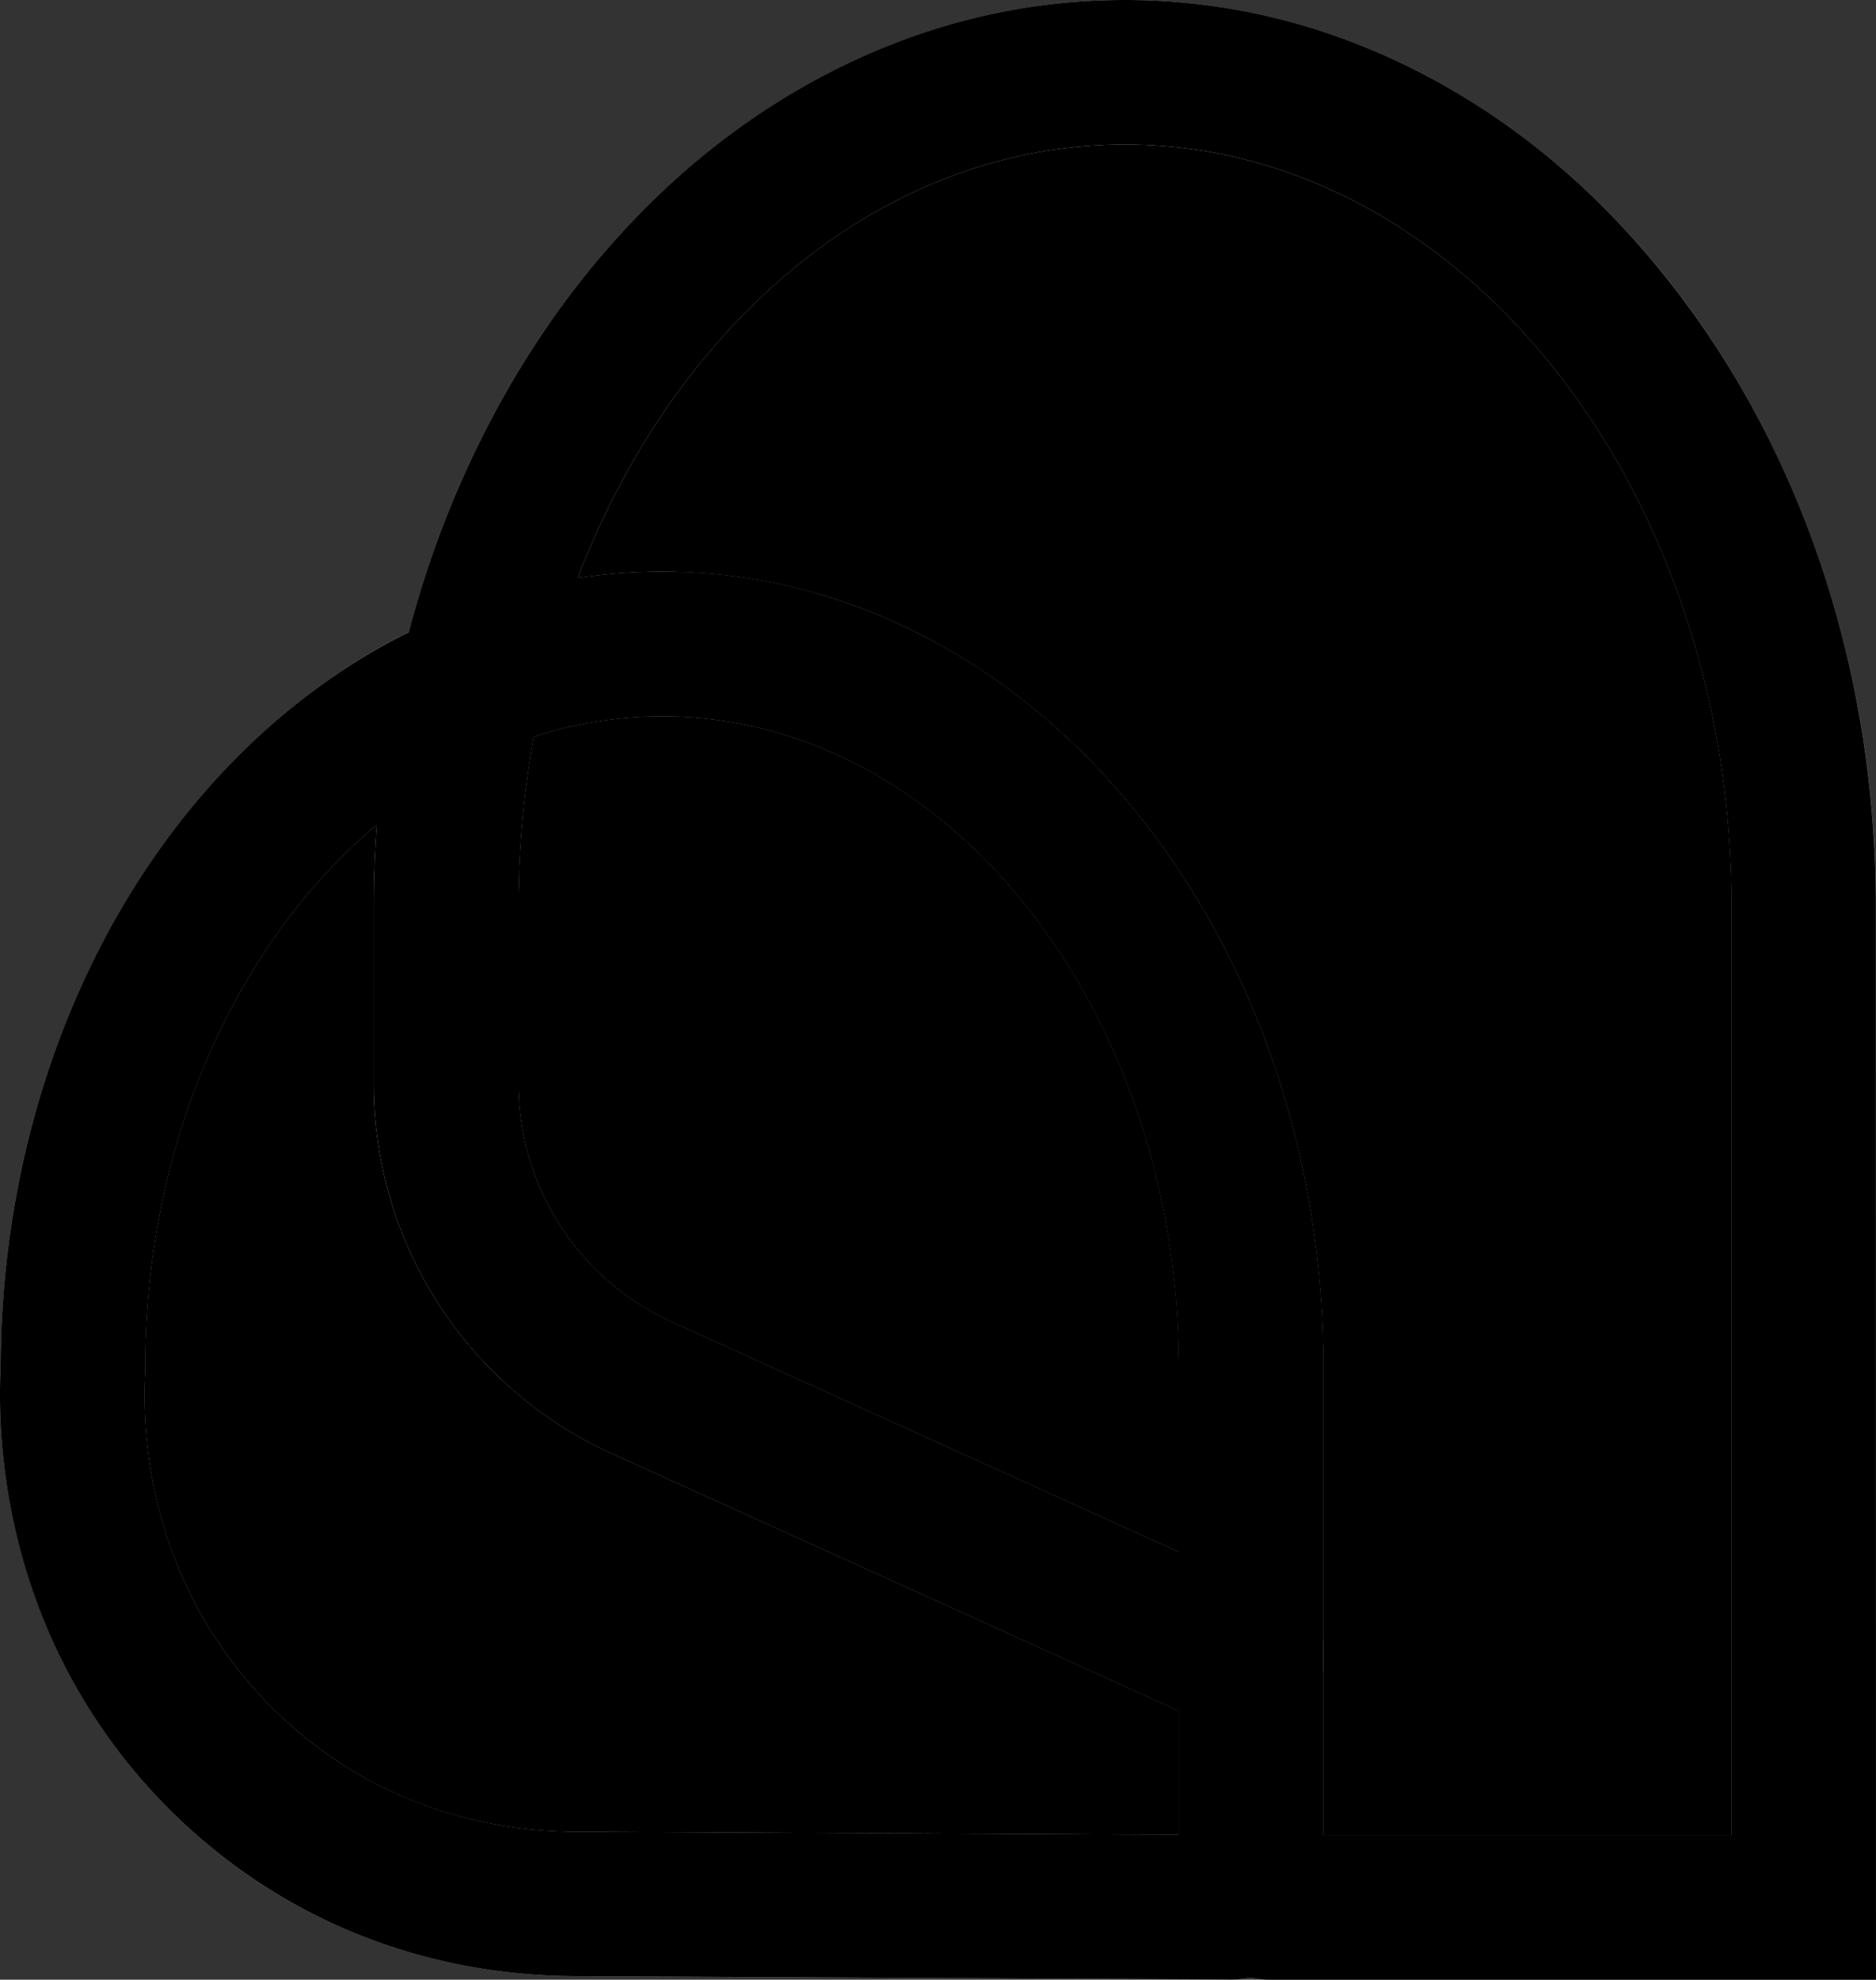 <svg xmlns="http://www.w3.org/2000/svg" viewBox="0 0 779.2 822.08">
<rect x="0" y="0" width="779.2" height="822.08" fill="#333333" stroke="none"/>
<path id="background" class="cls-2" d="M519.66,568V678.68A8,8,0,0,1,508.35,686L267.11,576.49A138.22,138.22,0,0,1,185.32,450.3V376.43a420.1,420.1,0,0,1,9.35-88.68,8,8,0,0,1,4.88-5.72A202.56,202.56,0,0,1,275,267.43C410.12,267.43,519.66,402,519.66,568Z"
style="fill:#fefefe; stroke:#a2a1a1; stroke-width: 60px;"/>
<path id="background" class="cls-1"
d="M749.2,376.43V792.08H527.66a8,8,0,0,1-8-8V568c0-166-109.54-300.6-244.66-300.6a201.91,201.91,0,0,0-65.45,10.9,8,8,0,0,1-10.3-9.66c13.89-52.34,37.67-99.17,68.64-137.2C318.91,68.78,389.39,30,467.26,30,623,30,749.2,185.1,749.2,376.43Z"
style="fill:#fefefe; stroke:#a2a1a1; stroke-width: 60px;"/>
<path id="background" class="cls-3" d="M519.66,696.25V784a8,8,0,0,1-8,8L239,790.67c-42.41-.21-84.16-12.53-119-36.71a206.75,206.75,0,0,1-40.52-37c-52.76-62.78-50-133.92-49.13-149,0-125,62.12-232.2,150.49-277.5a8,8,0,0,1,11.57,8.53,421.83,421.83,0,0,0-7.08,77.37V450.3a138.22,138.22,0,0,0,81.79,126.19L515,689A8,8,0,0,1,519.66,696.25Z"
style="fill:#fefefe; stroke:#a2a1a1; stroke-width: 60px;"/>
  
  <g id="Layer_2" data-name="Layer 2">
    <g id="logoShape">
      <g id="top">
      <path id="filling" class="cls-1" d="M549.64,762.08V568c0-87.17-27.84-169.38-78.39-231.49-25.07-30.81-54.41-55.07-87.2-72.11-34.48-17.91-71.17-27-109.07-27a230.72,230.72,0,0,0-35.05,2.67c12.71-33.22,30.09-63.75,51.21-89.69C338.59,92.11,401.13,60,467.24,60c138.93,0,252,142,252,316.43V762.08Z"/>
      <path id="outline" class="cls-2" d="M779.19,822.08H527.64a38,38,0,0,1-38-38V568c0-149.21-96.29-270.6-214.66-270.6a172.43,172.43,0,0,0-55.76,9.29,38,38,0,0,1-49-45.75c14.71-55.42,40.43-106.75,74.37-148.44,28.49-35,61.82-62.57,99.05-81.92C382.73,10.3,424.32,0,467.24,0s84.5,10.3,123.58,30.6c37.23,19.35,70.55,46.92,99,81.93,57.6,70.77,89.32,164.49,89.32,263.9Zm-229.55-60H719.19V376.43C719.19,202,606.17,60,467.24,60c-66.11,0-128.65,32.11-176.1,90.41-21.12,25.94-38.5,56.47-51.21,89.69A230.72,230.72,0,0,1,275,237.43c37.9,0,74.59,9.09,109.07,27,32.79,17,62.13,41.3,87.2,72.11C521.8,398.65,549.64,480.86,549.64,568Z"/>
    </g>
    <g id="middle">
      <path id="filling-2" data-name="filling" class="cls-1" d="M279.34,549.1a108.37,108.37,0,0,1-64-98.8V376.43a393.93,393.93,0,0,1,6.32-70.51A172,172,0,0,1,275,297.43c118.37,0,214.66,121.39,214.66,270.6v76.5Z"/>
      <path id="outline-2" data-name="outline" class="cls-2" d="M511.66,716.7a38,38,0,0,1-15.72-3.42l-121.16-55-120-54.46A168.45,168.45,0,0,1,155.3,450.3V376.43a451.52,451.52,0,0,1,10-95,37.93,37.93,0,0,1,23.07-27.25A232.52,232.52,0,0,1,275,237.43c37.9,0,74.59,9.09,109.07,27,32.79,17,62.13,41.3,87.2,72.11C521.8,398.65,549.64,480.86,549.64,568V678.68a38,38,0,0,1-38,38Zm-290-410.78a393.93,393.93,0,0,0-6.32,70.51V450.3a108.37,108.37,0,0,0,64,98.8l.15.07,120.09,54.49,90.06,40.87V568c0-149.21-96.29-270.6-214.66-270.6A172,172,0,0,0,221.62,305.92Z"/>
    </g>
    <g id="bottom">
      <path id="filling-3" data-name="filling" class="cls-1" d="M239.11,760.67c-37.47-.18-72.75-11-102-31.35a177.88,177.88,0,0,1-34.66-31.61C60.46,647.78,59,591.64,60.27,569.82l0-1.79c0-55.42,13.27-108.72,38.37-154.13,15.7-28.42,35.33-52.56,57.87-71.41q-1.26,16.89-1.26,33.94V450.3a168.43,168.43,0,0,0,99.46,153.53L489.64,710.42v51.51Z"/>
      <path id="outline-3" data-name="outline" class="cls-2" d="M511.65,822h-.2l-272.64-1.37c-49.65-.24-96.66-14.79-135.94-42.07a237.33,237.33,0,0,1-46.38-42.29C1.22,670.55-1.31,596.78.32,567.15.61,434.65,66,315.66,167.13,263.84a38,38,0,0,1,54.74,40.71,393.38,393.38,0,0,0-6.57,71.88V450.3a108.37,108.37,0,0,0,64,98.8l.15.07,122,55.36,125.86,57.12a38.06,38.06,0,0,1,22.29,34.6V784a38,38,0,0,1-38,38ZM156.56,342.49c-22.54,18.85-42.17,43-57.87,71.41C73.59,459.31,60.32,512.61,60.32,568v.89l0,.9c-1.3,21.82.19,78,42.15,127.89a177.88,177.88,0,0,0,34.66,31.61c29.28,20.33,64.56,31.17,102,31.35l250.53,1.26V710.42L376.7,659.17,254.77,603.84A168.43,168.43,0,0,1,155.3,450.3V376.43Q155.3,359.41,156.56,342.49Z"/>
    </g>
  </g>
</g>
</svg>

